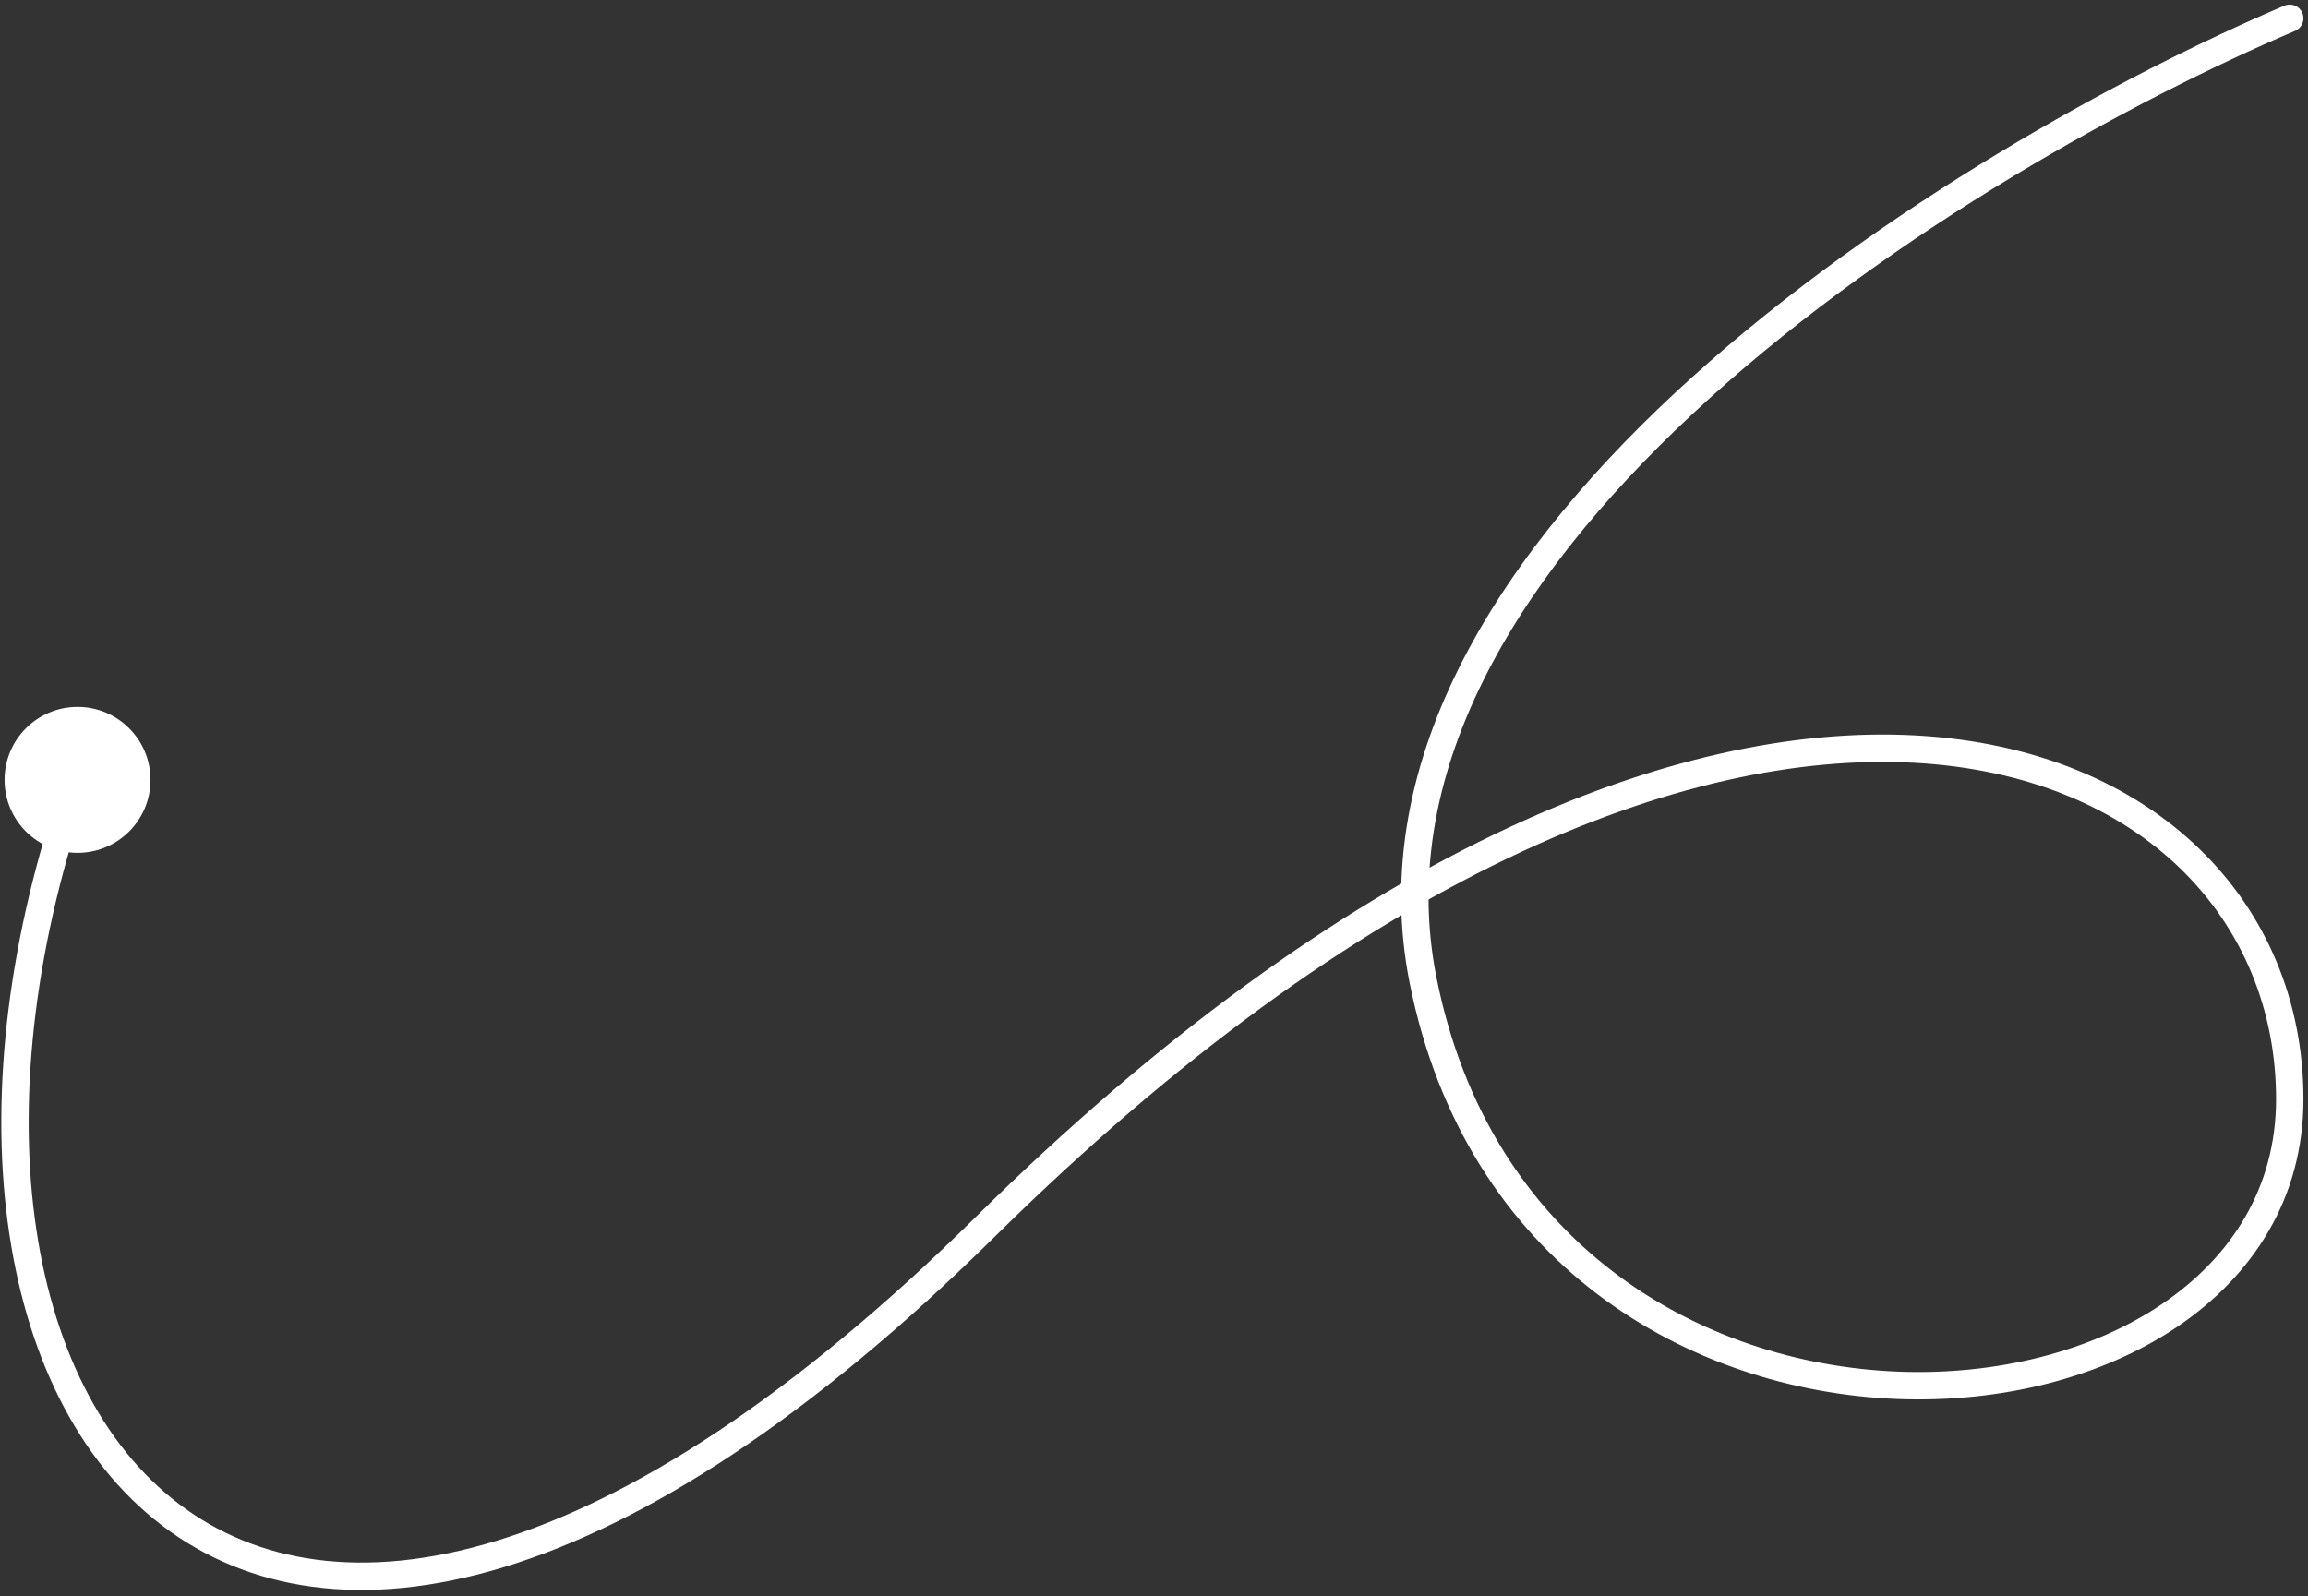 <svg xmlns="http://www.w3.org/2000/svg" width="253" height="175" viewBox="0 0 253 175" fill="none">
  <rect x="0" y="0" width="253" height="175" fill="#333333" stroke="none"/>
  <path d="M251.587 3.38C252.349 3.056 252.705 2.175 252.38 1.413C252.056 0.651 251.175 0.295 250.413 0.62L251.587 3.38ZM156 107.5L157.471 107.206L156 107.5ZM0.5 85.5C0.5 89.918 4.081 93.5 8.5 93.5C12.918 93.5 16.5 89.918 16.5 85.5C16.5 81.082 12.918 77.5 8.5 77.5C4.081 77.5 0.5 81.082 0.5 85.5ZM250.413 0.62C232.475 8.248 206.169 22.703 185.52 41.324C164.942 59.881 149.564 82.97 154.529 107.794L157.471 107.206C152.836 84.03 167.125 61.952 187.53 43.551C207.864 25.214 233.859 10.919 251.587 3.38L250.413 0.62ZM154.529 107.794C160.691 138.604 185.141 152.477 207.941 153.374C219.326 153.822 230.405 151.046 238.684 145.446C246.996 139.823 252.5 131.326 252.5 120.5H249.5C249.5 130.174 244.629 137.802 237.003 142.961C229.345 148.142 218.924 150.803 208.059 150.376C186.36 149.523 163.309 136.396 157.471 107.206L154.529 107.794ZM252.5 120.5C252.5 99.088 236.257 82.038 209.955 80.627C183.741 79.221 147.601 93.279 106.946 133.433L109.054 135.567C149.398 95.721 184.759 82.279 209.795 83.623C234.743 84.962 249.5 100.912 249.5 120.5H252.5ZM106.946 133.433C86.791 153.339 69.119 164.443 54.398 168.932C39.718 173.409 28.041 171.299 19.596 164.869C11.104 158.403 5.625 147.375 3.807 133.531C1.991 119.702 3.854 103.191 9.914 85.999L7.085 85.001C0.896 102.559 -1.054 119.548 0.833 133.922C2.718 148.281 8.458 160.159 17.779 167.256C27.146 174.389 39.875 176.497 55.273 171.802C70.63 167.119 88.709 155.661 109.054 135.567L106.946 133.433Z" fill="white"/>
</svg>